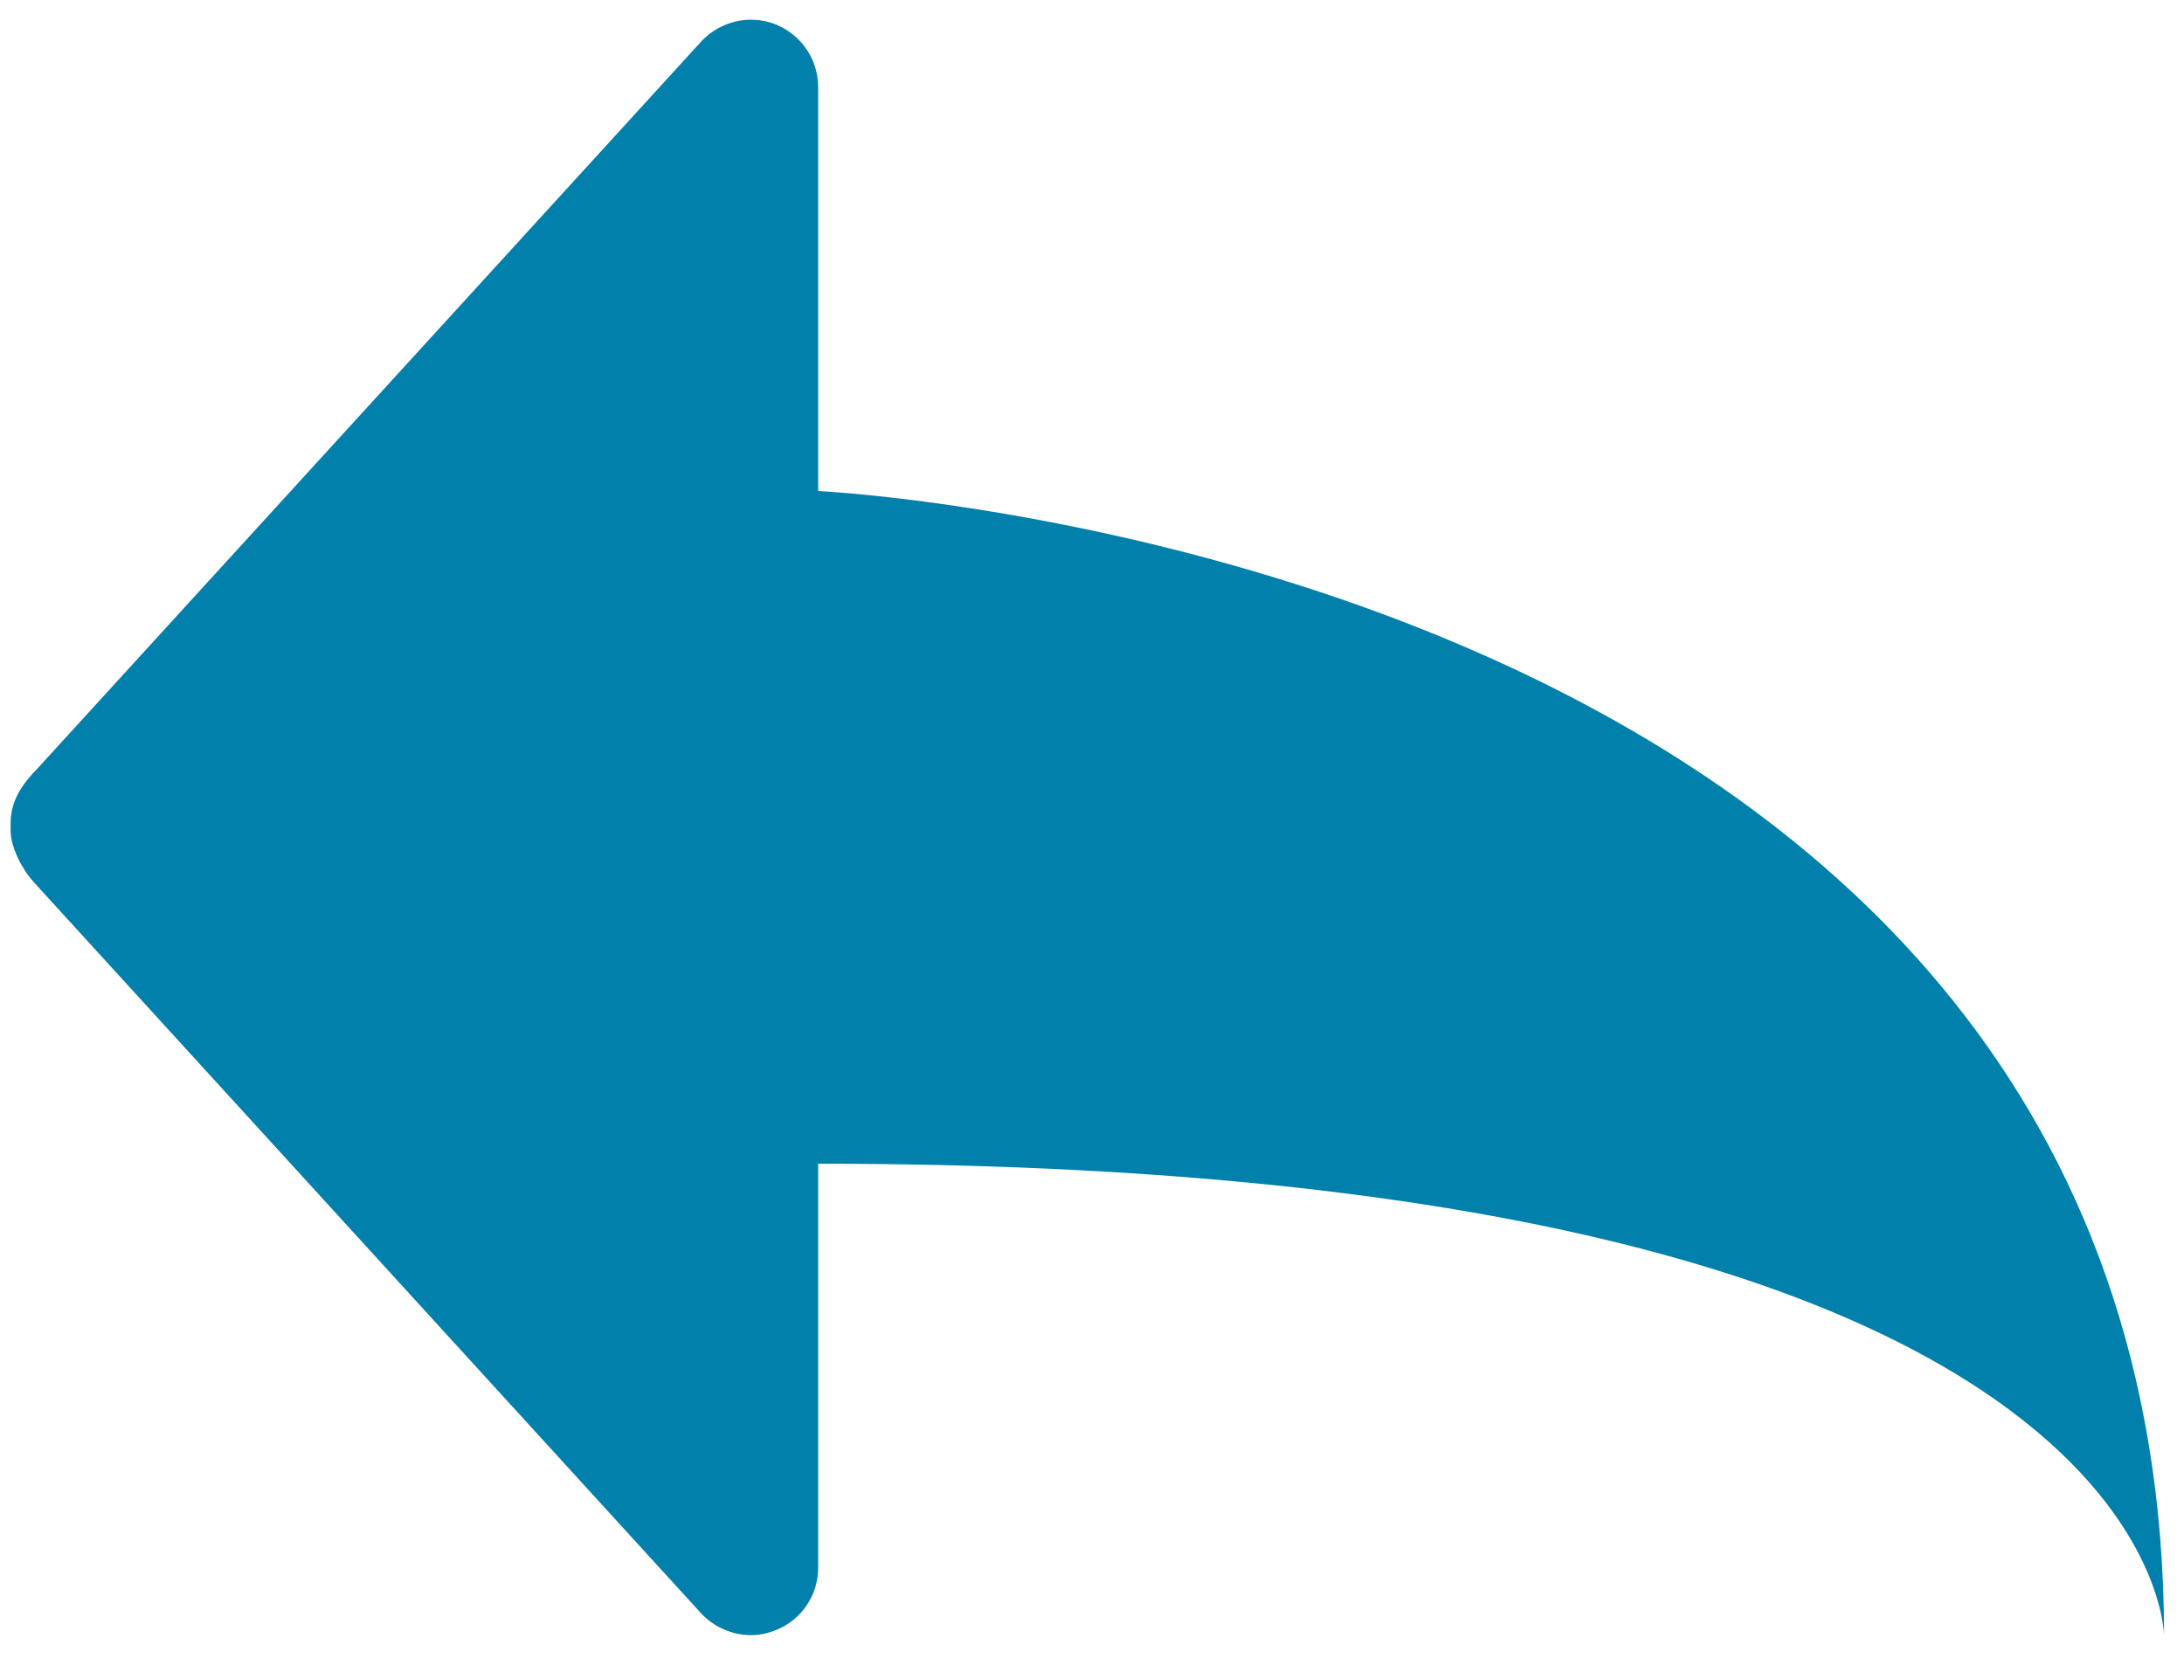 <?xml version="1.0" encoding="utf-8"?>
<!-- Generator: Adobe Illustrator 15.1.0, SVG Export Plug-In . SVG Version: 6.00 Build 0)  -->
<!DOCTYPE svg PUBLIC "-//W3C//DTD SVG 1.1//EN" "http://www.w3.org/Graphics/SVG/1.1/DTD/svg11.dtd">
<svg version="1.1" id="Layer_1" xmlns="http://www.w3.org/2000/svg" xmlns:xlink="http://www.w3.org/1999/xlink" x="0px" y="0px"
	 width="26px" height="20px" viewBox="0 0 26 20" enable-background="new 0 0 26 20" xml:space="preserve">
<path id="reply_3_" fill="#0180AC" d="M9.74,5.845V1.038c0-0.328-0.197-0.621-0.502-0.746C9.14,0.253,9.041,0.235,8.939,0.235
	c-0.212,0-0.426,0.087-0.582,0.249L0.44,9.155C0.194,9.403,0.116,9.614,0.127,9.85c-0.016,0.216,0.138,0.512,0.301,0.679
	l0.012,0.014l7.917,8.674c0.156,0.16,0.37,0.248,0.582,0.248c0.102,0,0.201-0.02,0.299-0.061c0.305-0.12,0.502-0.415,0.502-0.742
	v-4.809c15.477,0,16.005,5.25,16.023,5.61C25.745,6.612,9.74,5.845,9.74,5.845z"/>
</svg>
